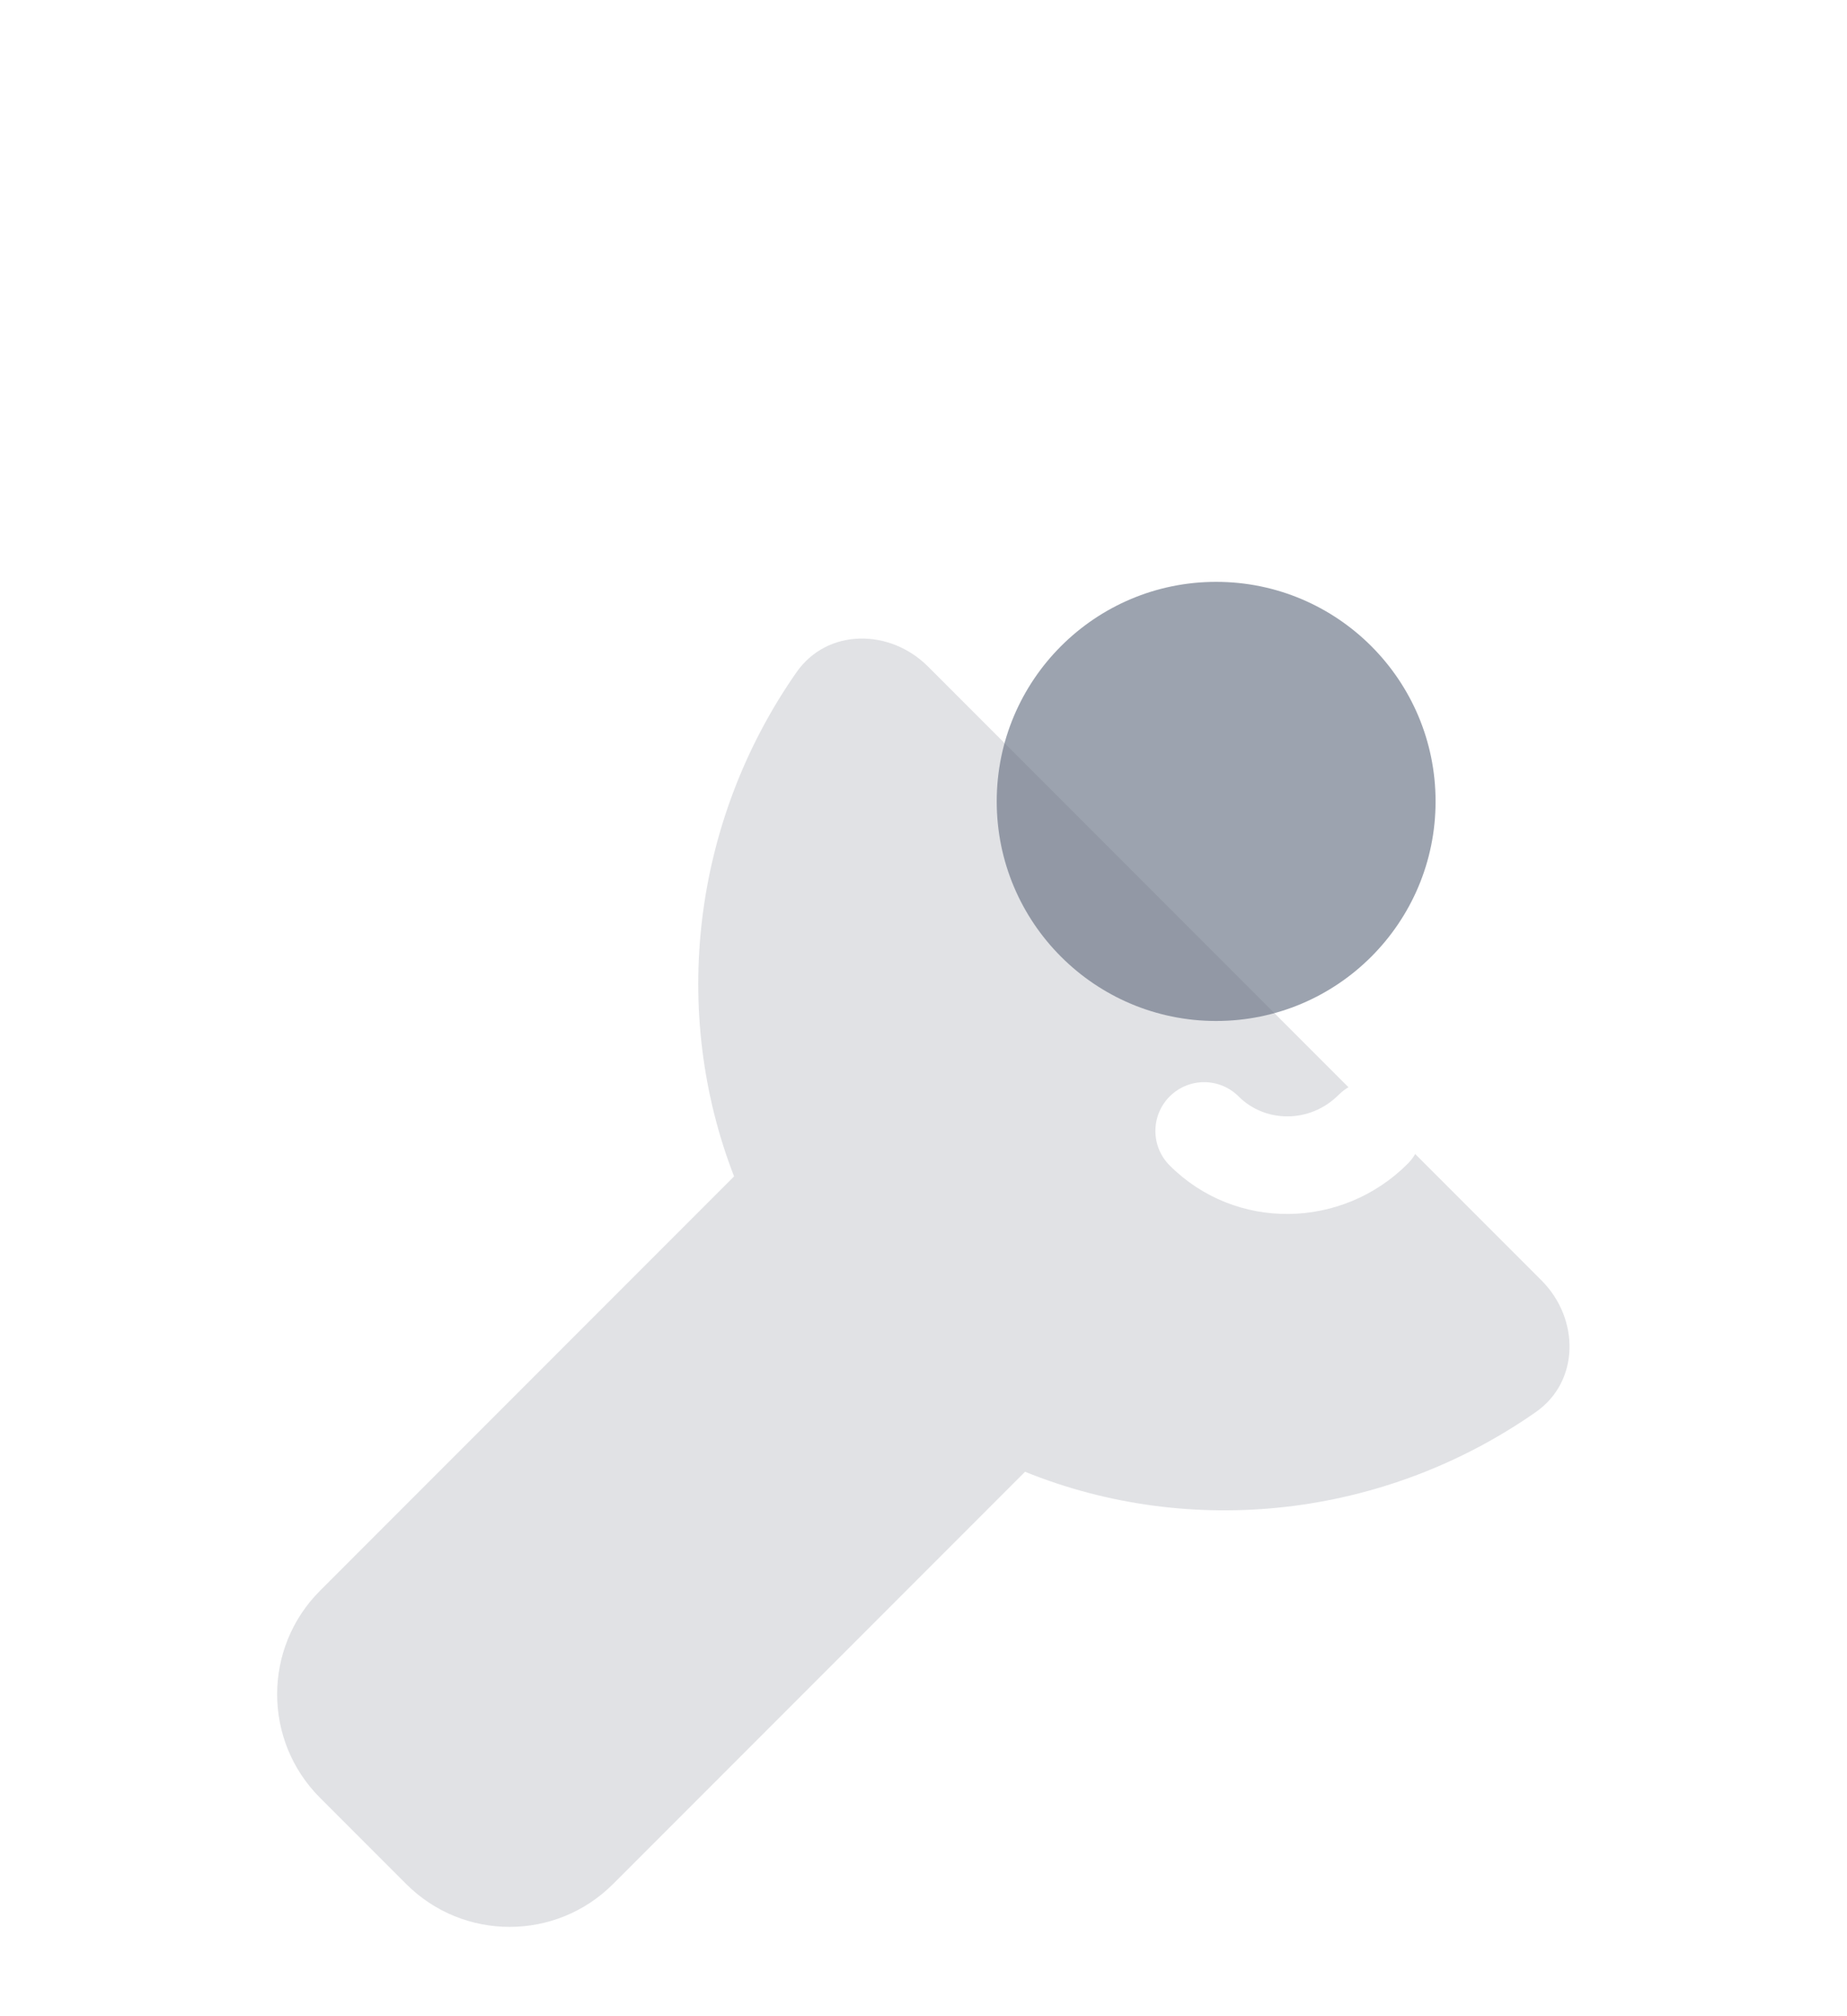 <svg width="110" height="120" viewBox="0 0 110 120" fill="none" xmlns="http://www.w3.org/2000/svg">
<g filter="url(#filter0_d_48_5251)">
<circle cx="72.429" cy="31.699" r="13.068" fill="#9CA3AF"/>
<g filter="url(#filter1_biii_48_5251)">
<path d="M61.048 59.981C70.884 63.96 82.398 62.763 91.467 56.427C94.096 54.59 94.074 50.859 91.805 48.591L55.272 12.058C53.004 9.789 49.273 9.767 47.436 12.396C41.189 21.338 39.937 32.658 43.718 42.401L19.057 67.063C15.655 70.465 15.655 75.981 19.057 79.383L24.191 84.517C27.593 87.919 33.109 87.919 36.511 84.517L61.048 59.981Z" fill="#6B7280" fill-opacity="0.2"/>
</g>
<path fill-rule="evenodd" clip-rule="evenodd" d="M73.768 49.259C75.349 50.84 78.017 50.872 79.727 49.161C80.861 48.028 82.7 48.028 83.834 49.161C84.968 50.296 84.968 52.134 83.834 53.268C79.931 57.171 73.585 57.29 69.661 53.366C68.527 52.232 68.527 50.393 69.661 49.259C70.795 48.125 72.634 48.125 73.768 49.259Z" fill="white"/>
</g>
<defs>
<filter id="filter0_d_48_5251" x="-8" y="0" width="128" height="128" filterUnits="userSpaceOnUse" color-interpolation-filters="sRGB">
<feFlood flood-opacity="0" result="BackgroundImageFix"/>
<feColorMatrix in="SourceAlpha" type="matrix" values="0 0 0 0 0 0 0 0 0 0 0 0 0 0 0 0 0 0 127 0" result="hardAlpha"/>
<feOffset dy="16"/>
<feGaussianBlur stdDeviation="8"/>
<feColorMatrix type="matrix" values="0 0 0 0 0 0 0 0 0 0 0 0 0 0 0 0 0 0 0.02 0"/>
<feBlend mode="normal" in2="BackgroundImageFix" result="effect1_dropShadow_48_5251"/>
<feBlend mode="normal" in="SourceGraphic" in2="effect1_dropShadow_48_5251" result="shape"/>
</filter>
<filter id="filter1_biii_48_5251" x="0.505" y="-5.612" width="108.969" height="108.68" filterUnits="userSpaceOnUse" color-interpolation-filters="sRGB">
<feFlood flood-opacity="0" result="BackgroundImageFix"/>
<feGaussianBlur in="BackgroundImageFix" stdDeviation="8"/>
<feComposite in2="SourceAlpha" operator="in" result="effect1_backgroundBlur_48_5251"/>
<feBlend mode="normal" in="SourceGraphic" in2="effect1_backgroundBlur_48_5251" result="shape"/>
<feColorMatrix in="SourceAlpha" type="matrix" values="0 0 0 0 0 0 0 0 0 0 0 0 0 0 0 0 0 0 127 0" result="hardAlpha"/>
<feOffset dy="4.356"/>
<feGaussianBlur stdDeviation="2.178"/>
<feComposite in2="hardAlpha" operator="arithmetic" k2="-1" k3="1"/>
<feColorMatrix type="matrix" values="0 0 0 0 1 0 0 0 0 1 0 0 0 0 1 0 0 0 0.25 0"/>
<feBlend mode="normal" in2="shape" result="effect2_innerShadow_48_5251"/>
<feColorMatrix in="SourceAlpha" type="matrix" values="0 0 0 0 0 0 0 0 0 0 0 0 0 0 0 0 0 0 127 0" result="hardAlpha"/>
<feOffset dy="5.808"/>
<feGaussianBlur stdDeviation="2.904"/>
<feComposite in2="hardAlpha" operator="arithmetic" k2="-1" k3="1"/>
<feColorMatrix type="matrix" values="0 0 0 0 1 0 0 0 0 1 0 0 0 0 1 0 0 0 0.25 0"/>
<feBlend mode="normal" in2="effect2_innerShadow_48_5251" result="effect3_innerShadow_48_5251"/>
<feColorMatrix in="SourceAlpha" type="matrix" values="0 0 0 0 0 0 0 0 0 0 0 0 0 0 0 0 0 0 127 0" result="hardAlpha"/>
<feOffset dy="1.452"/>
<feGaussianBlur stdDeviation="0.726"/>
<feComposite in2="hardAlpha" operator="arithmetic" k2="-1" k3="1"/>
<feColorMatrix type="matrix" values="0 0 0 0 1 0 0 0 0 1 0 0 0 0 1 0 0 0 0.25 0"/>
<feBlend mode="normal" in2="effect3_innerShadow_48_5251" result="effect4_innerShadow_48_5251"/>
</filter>
</defs>
</svg>
